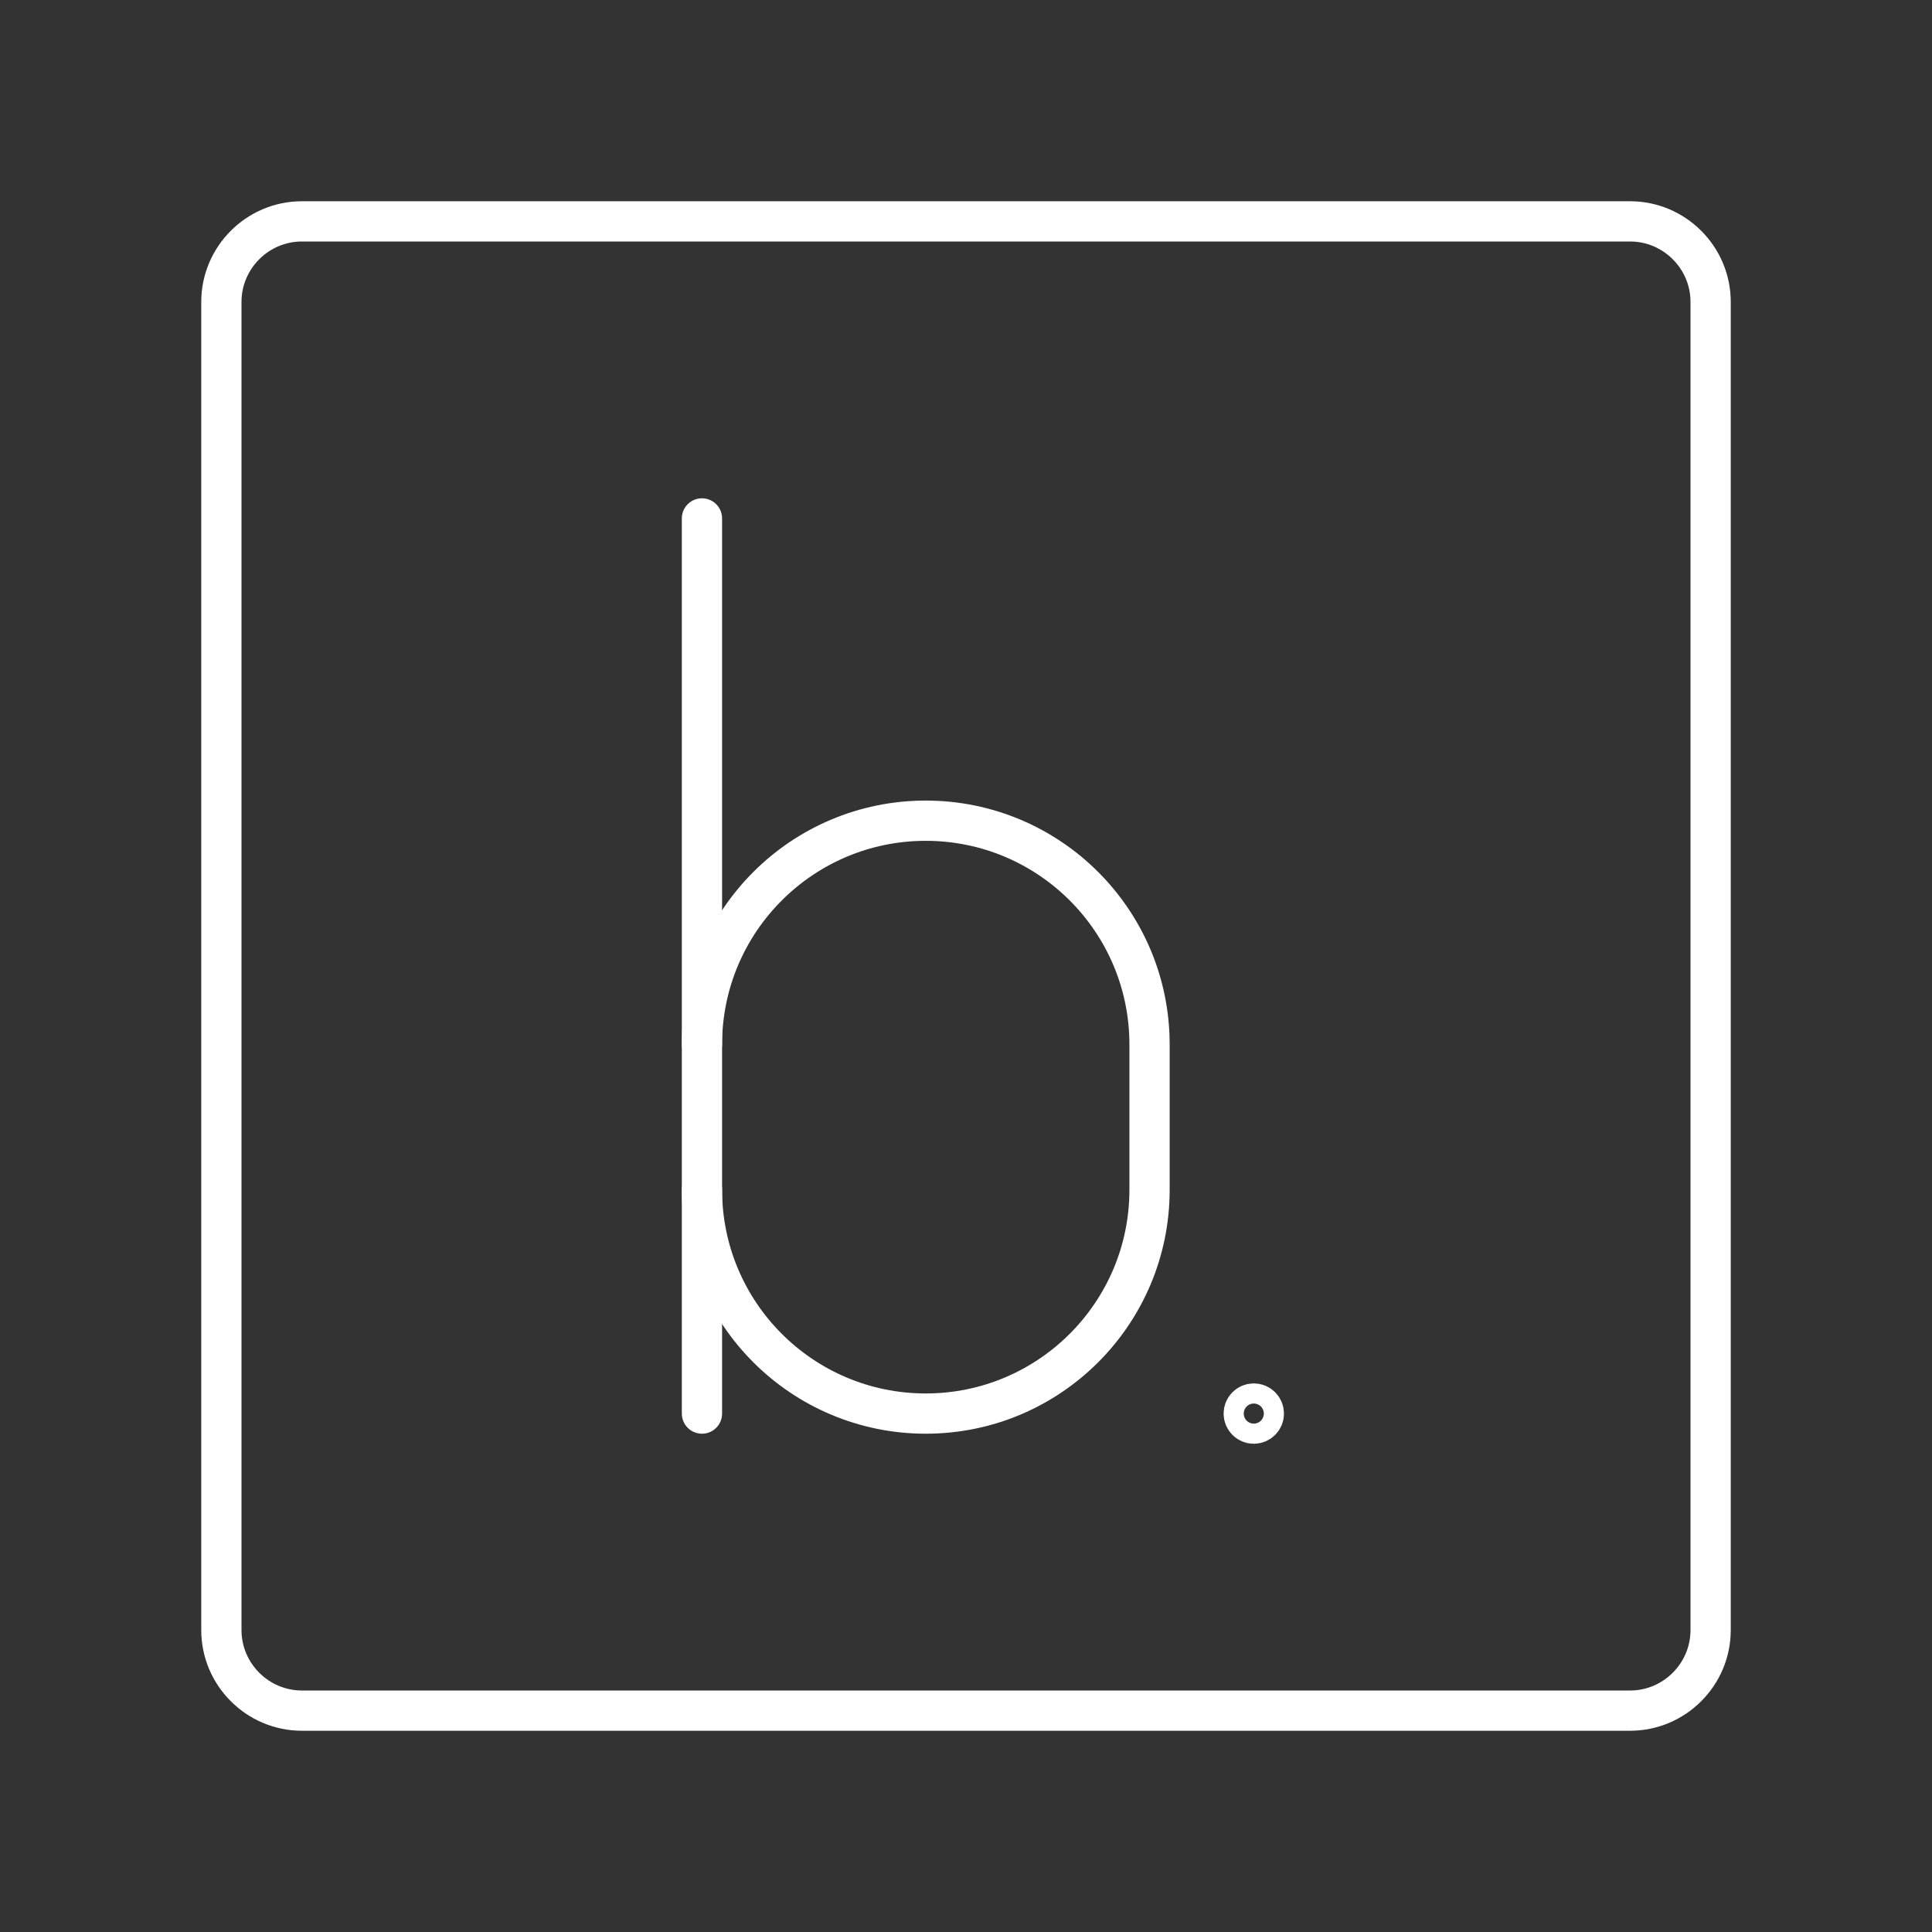 <?xml version="1.0" encoding="utf-8"?>
<!-- Generator: Adobe Illustrator 27.2.0, SVG Export Plug-In . SVG Version: 6.00 Build 0)  -->
<svg version="1.1" xmlns="http://www.w3.org/2000/svg" xmlns:xlink="http://www.w3.org/1999/xlink" x="0px" y="0px"
	 viewBox="0 0 48 48" style="enable-background:new 0 0 48 48;" xml:space="preserve">
<rect x="0" y="0" width="48" height="48" fill="#333333" stroke="none"/>
<style type="text/css">
	.st0{fill:none;stroke:#FFFFFF;stroke-linecap:round;stroke-linejoin:round;stroke-miterlimit:10;}
	.st1{fill:none;stroke:#FFFFFF;stroke-linecap:round;stroke-linejoin:round;}
</style>
<g id="backgorund">
	<g>
		<g>
			<path class="st0" d="M17.44,25.95c0-3.07,2.49-5.56,5.56-5.56h0c3.07,0,5.56,2.49,5.56,5.56v3.61c0,3.07-2.49,5.56-5.56,5.56h0
				c-3.07,0-5.56-2.49-5.56-5.56"/>
		</g>
		<line class="st0" x1="17.44" y1="35.12" x2="17.44" y2="12.88"/>
	</g>
	<circle class="st0" cx="31.15" cy="35.12" r="0.25"/>
</g>
<g id="Layer_2">
	<path class="st1" d="M40.5,5.5h-33c-1.1,0-2,0.9-2,2v33c0,1.1,0.9,2,2,2h33c1.1,0,2-0.9,2-2v-33C42.5,6.4,41.6,5.5,40.5,5.5z"/>
</g>
</svg>
